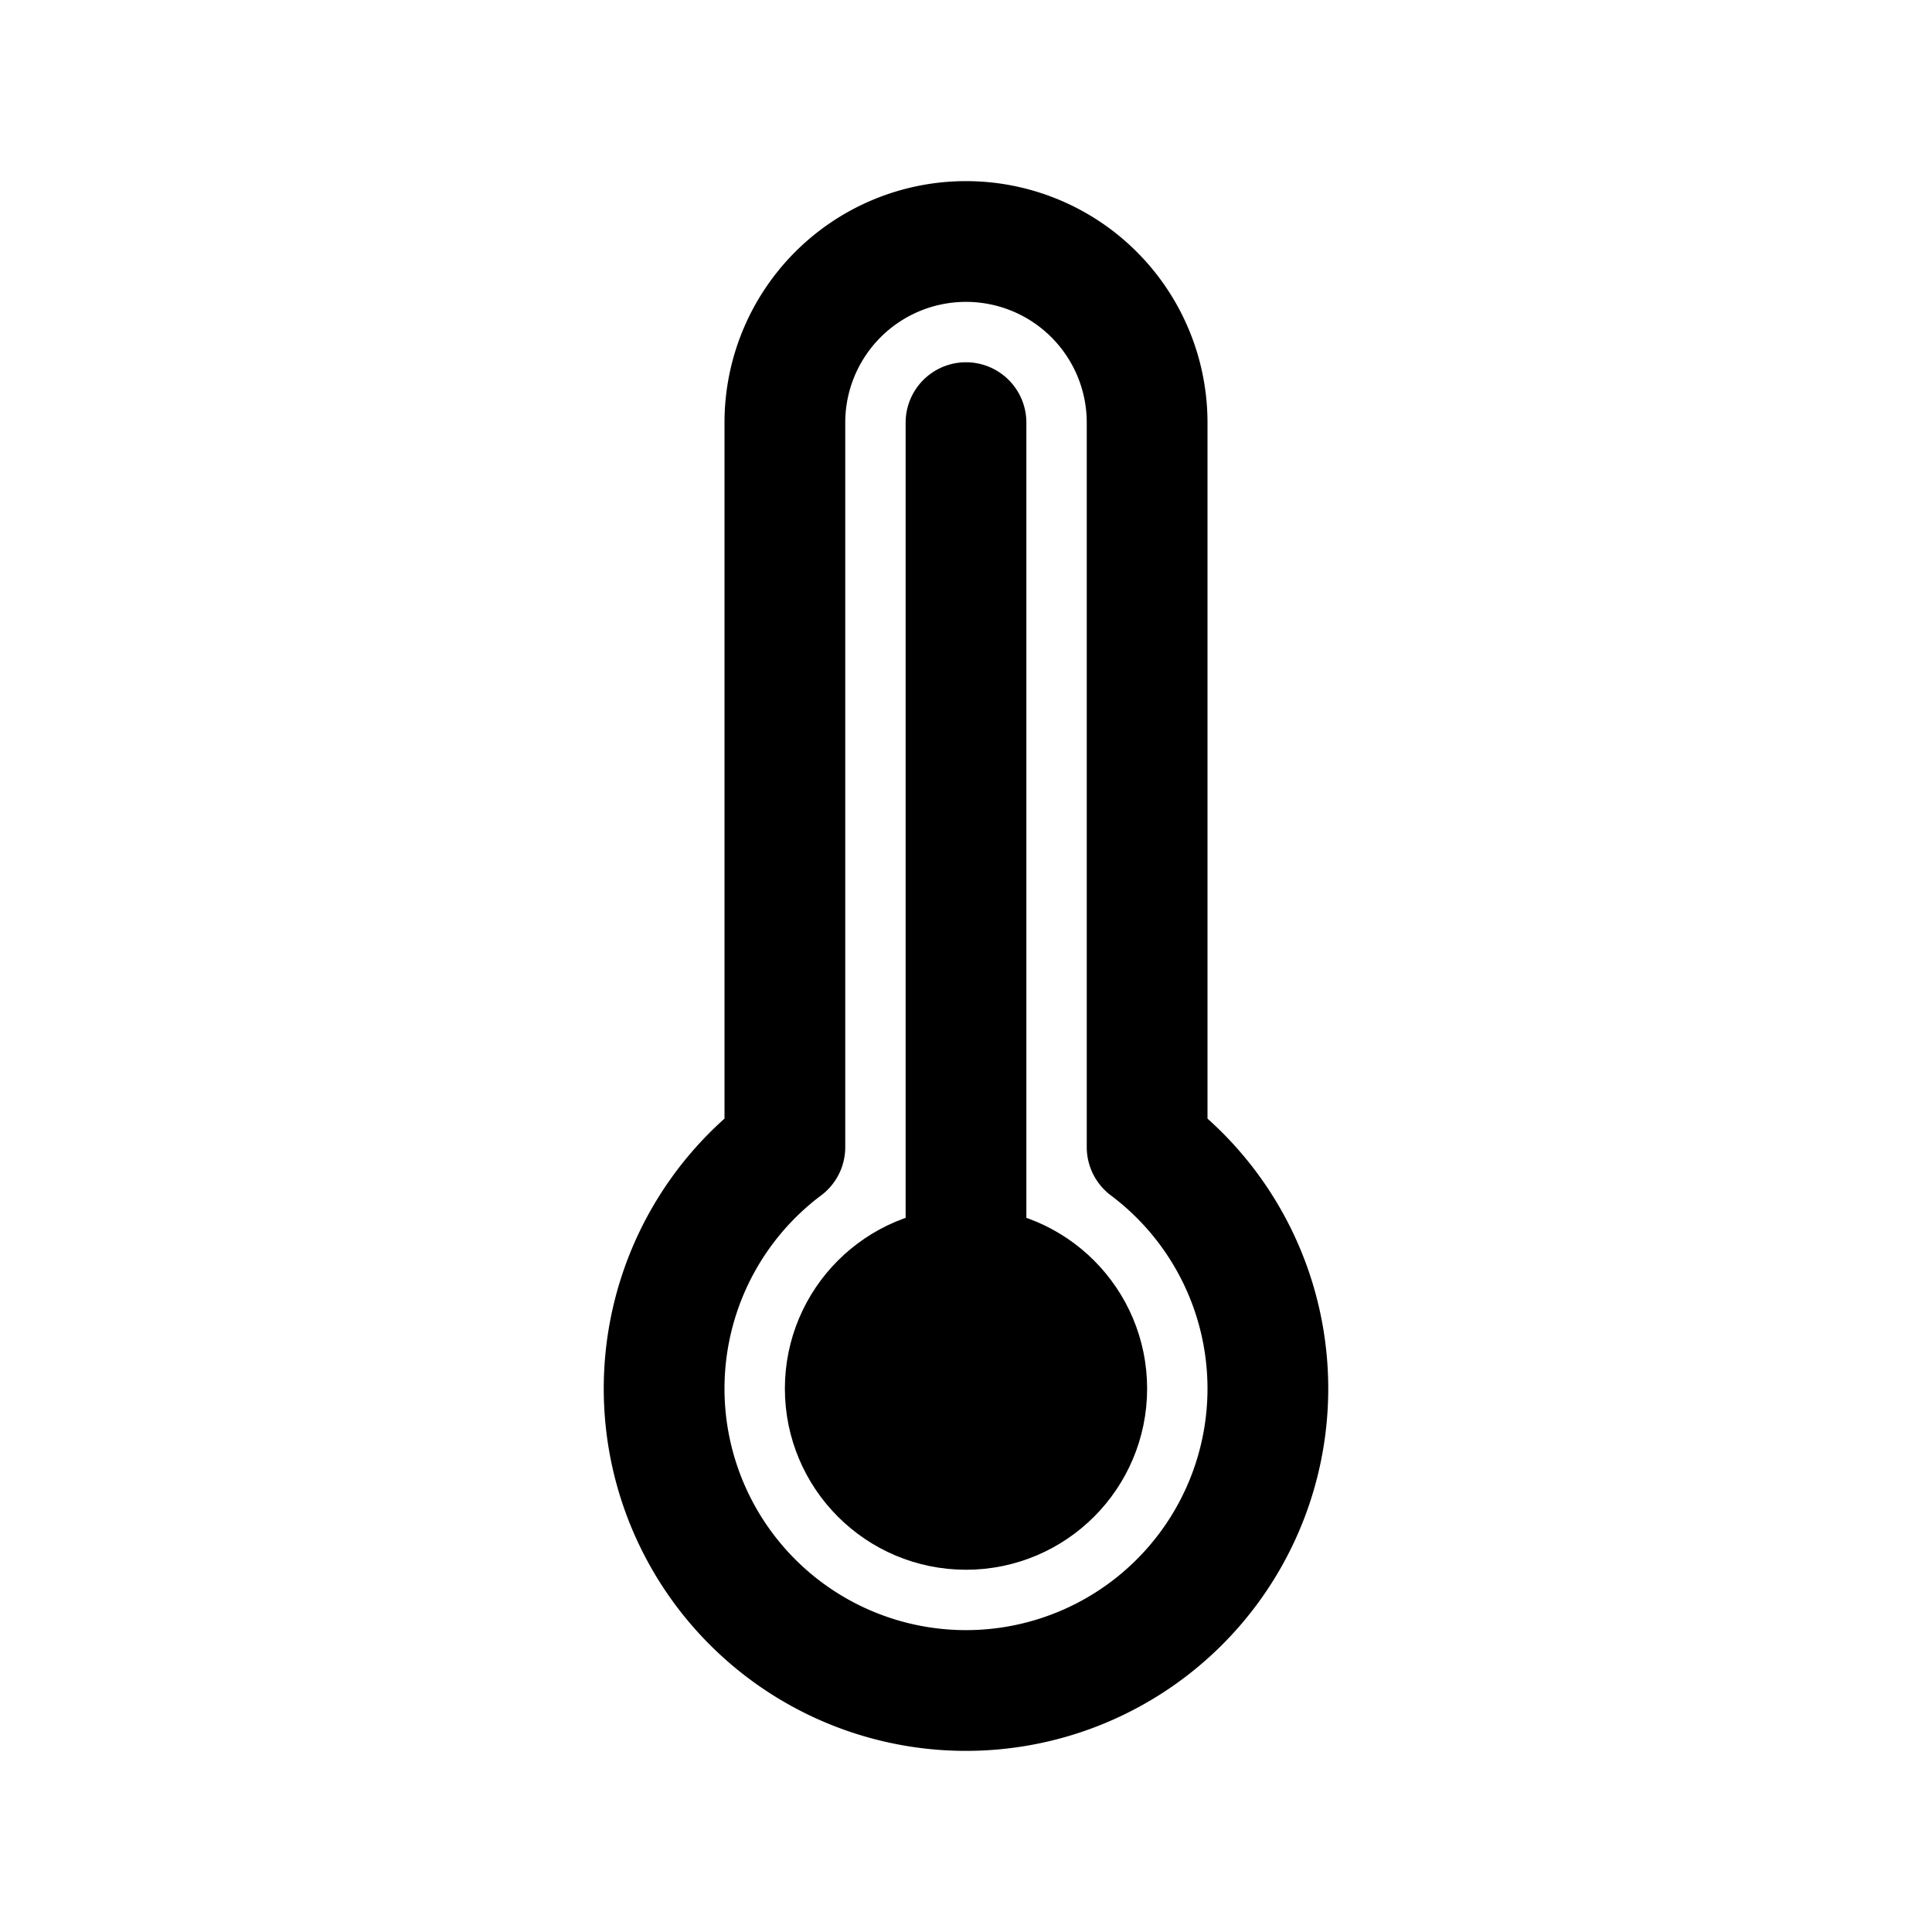 <svg xmlns="http://www.w3.org/2000/svg" viewBox="0 0 32 32"><defs><style>.cls-1{fill:none;}.cls-1,.cls-2{stroke:#000;stroke-linecap:round;stroke-linejoin:round;stroke-width:2px;}</style></defs><title>temperature_3</title><g id="temperature-4" data-name="temperature"><path class="cls-1" d="M19,19V7a3,3,0,0,0-6,0V19a5,5,0,1,0,6,0Z"/><circle class="cls-2" cx="16" cy="23" r="2"/><line class="cls-1" x1="16" y1="21" x2="16" y2="7"/></g></svg>